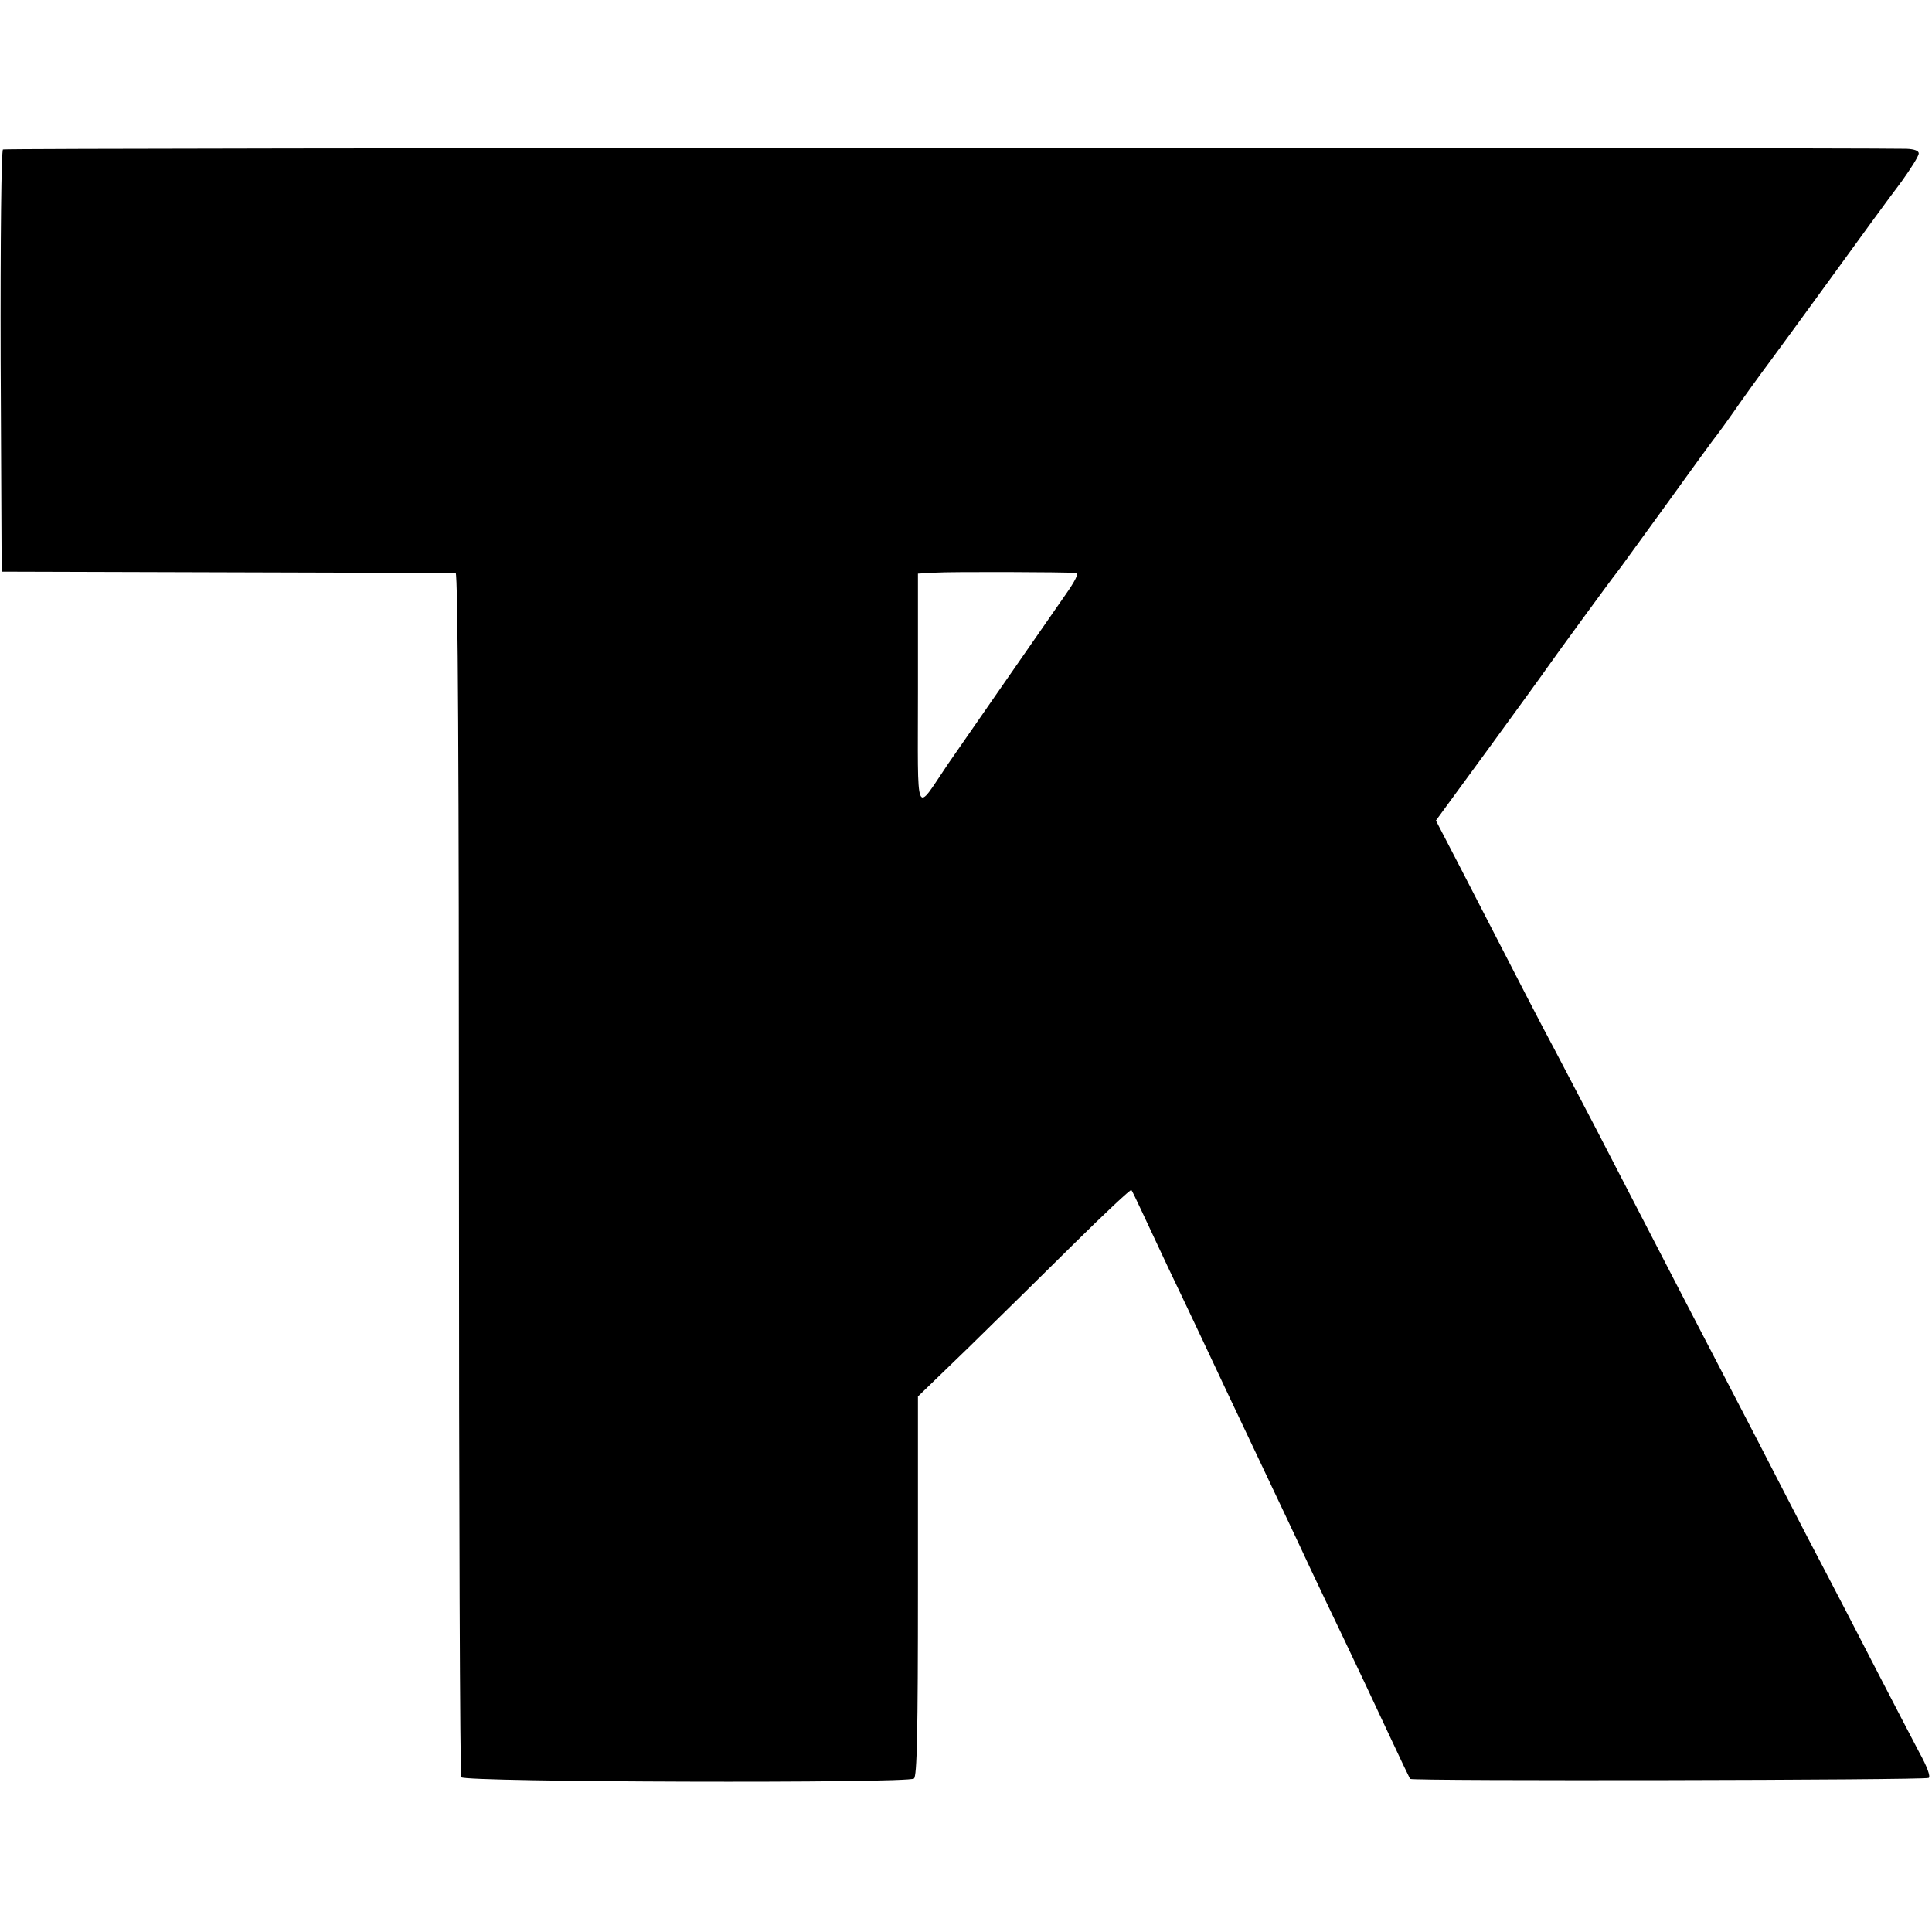 <?xml version="1.0" standalone="no"?>
<!DOCTYPE svg PUBLIC "-//W3C//DTD SVG 20010904//EN"
 "http://www.w3.org/TR/2001/REC-SVG-20010904/DTD/svg10.dtd">
<svg version="1.0" xmlns="http://www.w3.org/2000/svg"
 width="583pt" height="583pt" viewBox="0 0 583 583"
 preserveAspectRatio="xMidYMid meet">
<g transform="translate(0,583) scale(0.1,-0.1)"
fill="#000000" stroke="none">
<path d="M9 5379 c-5 -3 -8 -265 -7 -640 l3 -634 680 -2 c374 -1 685 -2 690
-2 7 -1 10 -592 10 -1812 0 -996 3 -1816 7 -1822 9 -15 1346 -19 1366 -4 9 7
12 135 12 581 l0 572 153 148 c83 81 227 223 319 314 92 91 170 164 172 161 2
-2 15 -29 29 -59 14 -30 51 -109 82 -175 88 -184 134 -283 175 -370 21 -44 61
-129 90 -190 57 -121 115 -242 165 -350 18 -38 63 -133 100 -210 37 -77 96
-203 132 -280 36 -77 67 -142 68 -143 6 -7 1554 -4 1565 3 6 4 -4 33 -29 78
-21 40 -80 153 -131 252 -51 99 -116 225 -145 280 -29 55 -90 172 -135 260
-45 88 -113 219 -150 290 -93 178 -160 308 -417 805 -42 80 -97 186 -123 235
-44 82 -85 162 -287 554 l-70 135 161 220 c89 122 168 231 176 243 23 33 193
266 207 283 7 8 75 103 153 210 77 107 146 202 153 210 7 9 28 38 47 65 19 28
72 102 119 165 46 63 103 140 125 171 162 223 217 299 264 361 28 39 52 77 52
85 0 8 -13 13 -37 14 -236 4 -5737 3 -5744 -2z m3239 -1278 c8 -1 -5 -26 -31
-63 -142 -204 -308 -444 -356 -513 -102 -150 -91 -177 -91 223 l0 351 53 3
c45 3 390 2 425 -1z"/>
</g>
</svg>
